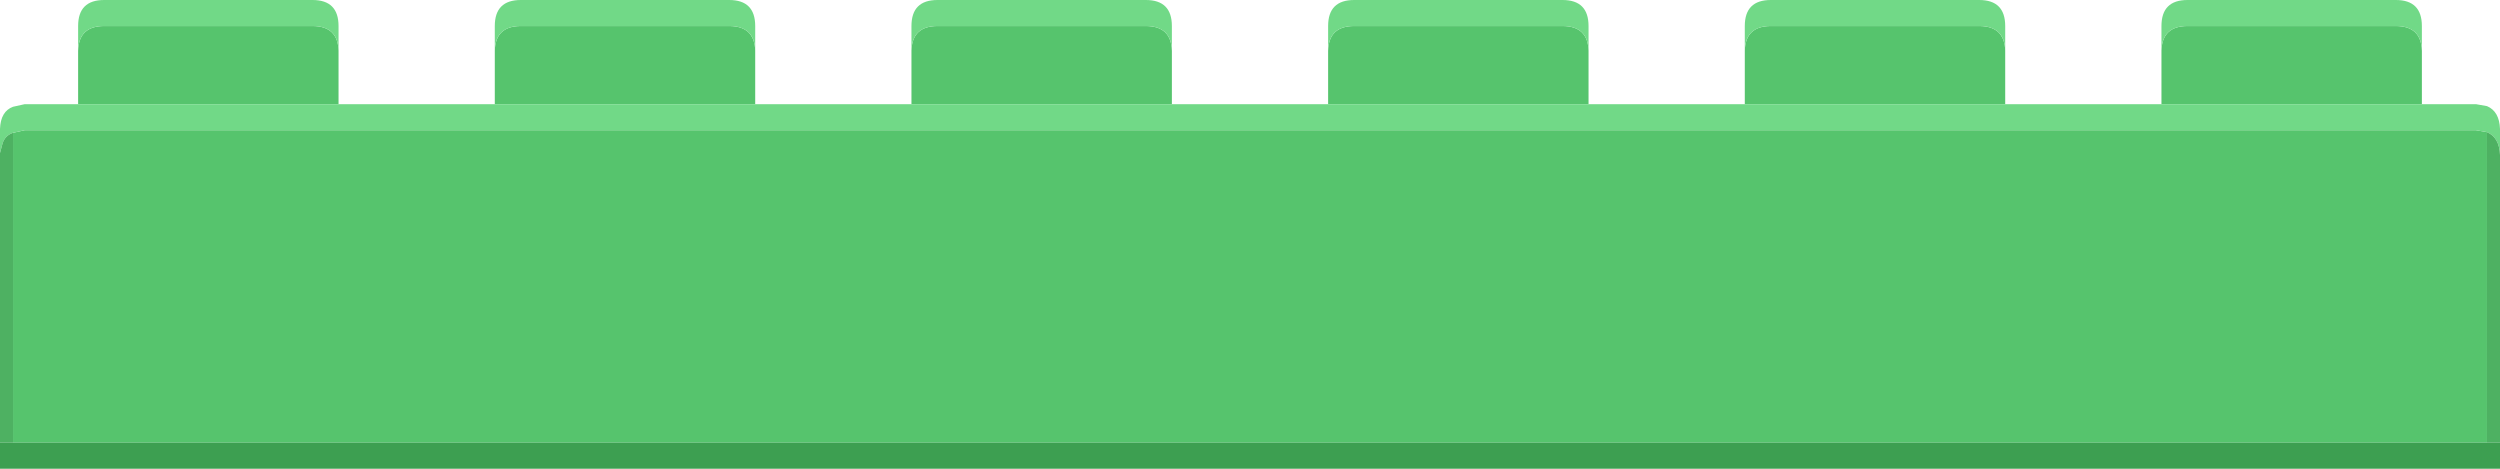 <svg width="192" height="36" xmlns="http://www.w3.org/2000/svg" xmlns:xlink="http://www.w3.org/1999/xlink">
  <defs/>
  <g>
    <path stroke="none" fill="#56C46D" d="M102 8 L102 3.9 Q102.05 2 104 2 L120 2 Q121.95 2 122 3.9 L122 8 102 8 M134 8 L134 3.9 Q134.05 2 136 2 L152 2 Q153.95 2 154 3.9 L154 8 134 8 M166 8 L166 3.9 Q166.05 2 168 2 L184 2 Q185.95 2 186 3.9 L186 8 166 8 M6 8 L6 3.9 Q6.05 2 8 2 L24 2 Q25.95 2 26 3.9 L26 8 6 8 M38 8 L38 3.9 Q38.05 2 40 2 L56 2 Q57.95 2 58 3.9 L58 8 38 8 M70 8 L70 3.9 Q70.05 2 72 2 L88 2 Q89.95 2 90 3.9 L90 8 70 8 M1 10.2 L1.9 10 190.15 10 191 10.15 191 34 1 34 1 10.2"/>
    <path stroke="none" fill="#71D987" d="M1 10.2 Q0.4 10.4 0.2 11 L0 11.75 0 9.9 Q0.05 8.55 1 8.2 L1.9 8 6 8 26 8 38 8 58 8 70 8 90 8 102 8 122 8 134 8 154 8 166 8 186 8 190.15 8 191 8.15 Q191.95 8.55 192 9.9 L192 11.9 Q191.95 10.55 191 10.15 L190.15 10 1.9 10 1 10.2 M102 3.9 L102 2 Q102 0 104 0 L120 0 Q122 0 122 2 L122 3.9 Q121.95 2 120 2 L104 2 Q102.05 2 102 3.9 M134 3.9 L134 2 Q134 0 136 0 L152 0 Q154 0 154 2 L154 3.9 Q153.95 2 152 2 L136 2 Q134.05 2 134 3.9 M166 3.9 L166 2 Q166 0 168 0 L184 0 Q186 0 186 2 L186 3.9 Q185.95 2 184 2 L168 2 Q166.05 2 166 3.9 M6 3.9 L6 2 Q6 0 8 0 L24 0 Q26 0 26 2 L26 3.9 Q25.95 2 24 2 L8 2 Q6.05 2 6 3.9 M38 3.9 L38 2 Q38 0 40 0 L56 0 Q58 0 58 2 L58 3.9 Q57.95 2 56 2 L40 2 Q38.05 2 38 3.9 M70 3.9 L70 2 Q70 0 72 0 L88 0 Q90 0 90 2 L90 3.9 Q89.95 2 88 2 L72 2 Q70.05 2 70 3.9"/>
    <path stroke="none" fill="#4EB162" d="M192 11.9 L192 34 191 34 191 10.15 Q191.95 10.55 192 11.9 M0 34 L0 11.75 0.2 11 Q0.4 10.4 1 10.2 L1 34 0 34"/>
    <path stroke="none" fill="#3D9F51" d="M0 34 L1 34 191 34 192 34 192 36 0 36 0 34"/>
  </g>
</svg>